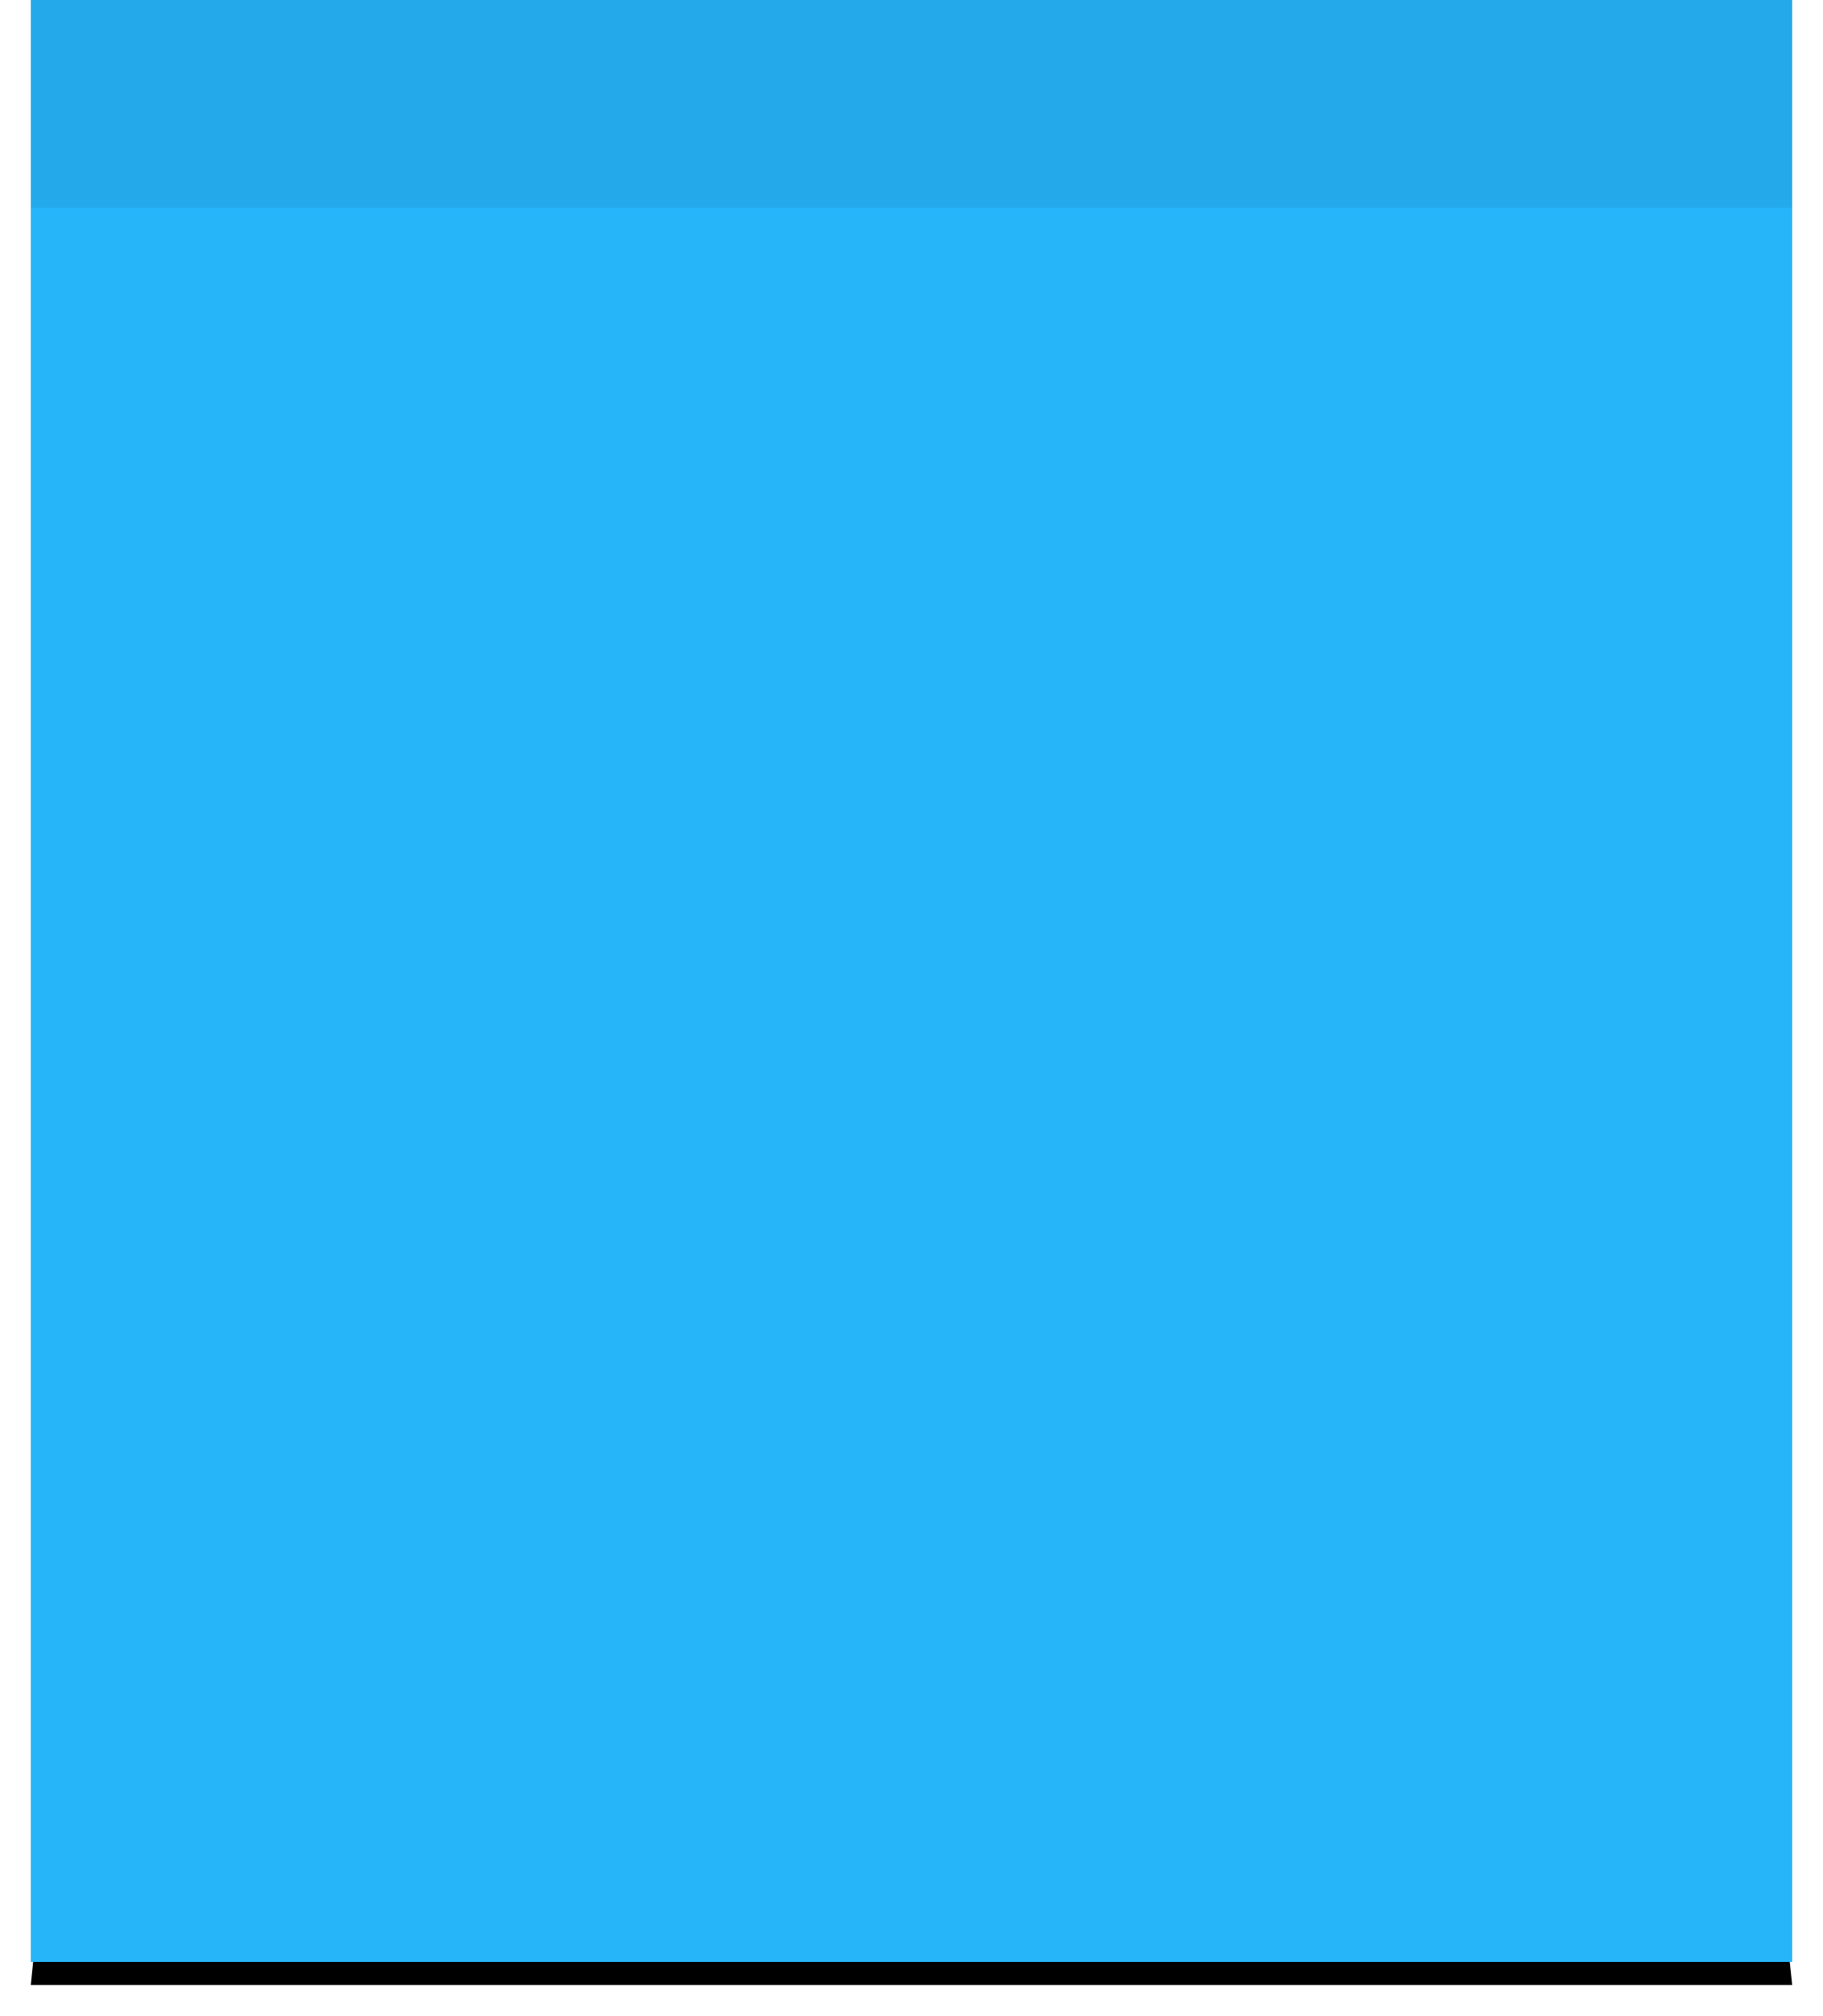 
<svg width="237px" height="262px" viewBox="0 0 237 262" version="1.1" xmlns="http://www.w3.org/2000/svg" xmlns:xlink="http://www.w3.org/1999/xlink">
    <!-- Generator: Sketch 48.2 (47327) - http://www.bohemiancoding.com/sketch -->
    <desc>Created with Sketch.</desc>
    <defs>
        <polygon id="path-1" points="25 14 203 14 229 256 0 256"></polygon>
        <filter x="-3.1%" y="-2.1%" width="106.1%" height="105.8%" filterUnits="objectBoundingBox" id="filter-2">
            <feOffset dx="0" dy="2" in="SourceAlpha" result="shadowOffsetOuter1"></feOffset>
            <feGaussianBlur stdDeviation="2" in="shadowOffsetOuter1" result="shadowBlurOuter1"></feGaussianBlur>
            <feColorMatrix values="0 0 0 0 0   0 0 0 0 0   0 0 0 0 0  0 0 0 0.5 0" type="matrix" in="shadowBlurOuter1"></feColorMatrix>
        </filter>
    </defs>
    <g id="Symbols" stroke="none" stroke-width="1" fill="none" fill-rule="evenodd">
        <g id="Stickie/Step" transform="translate(4, 0)">
            <g id="BG">
                <g id="Shadow" fill="black" fill-opacity="1">
                    <use filter="url(#filter-2)" xlink:href="#path-1"></use>
                </g>
                <rect id="Rectangle" fill="#26B5F9" x="0" y="0" width="229" height="255"></rect>
                <rect id="Rectangle-2" fill-opacity="0.06" fill="#000000" x="0" y="0" width="229" height="27"></rect>
            </g>
        </g>
    </g>
</svg>